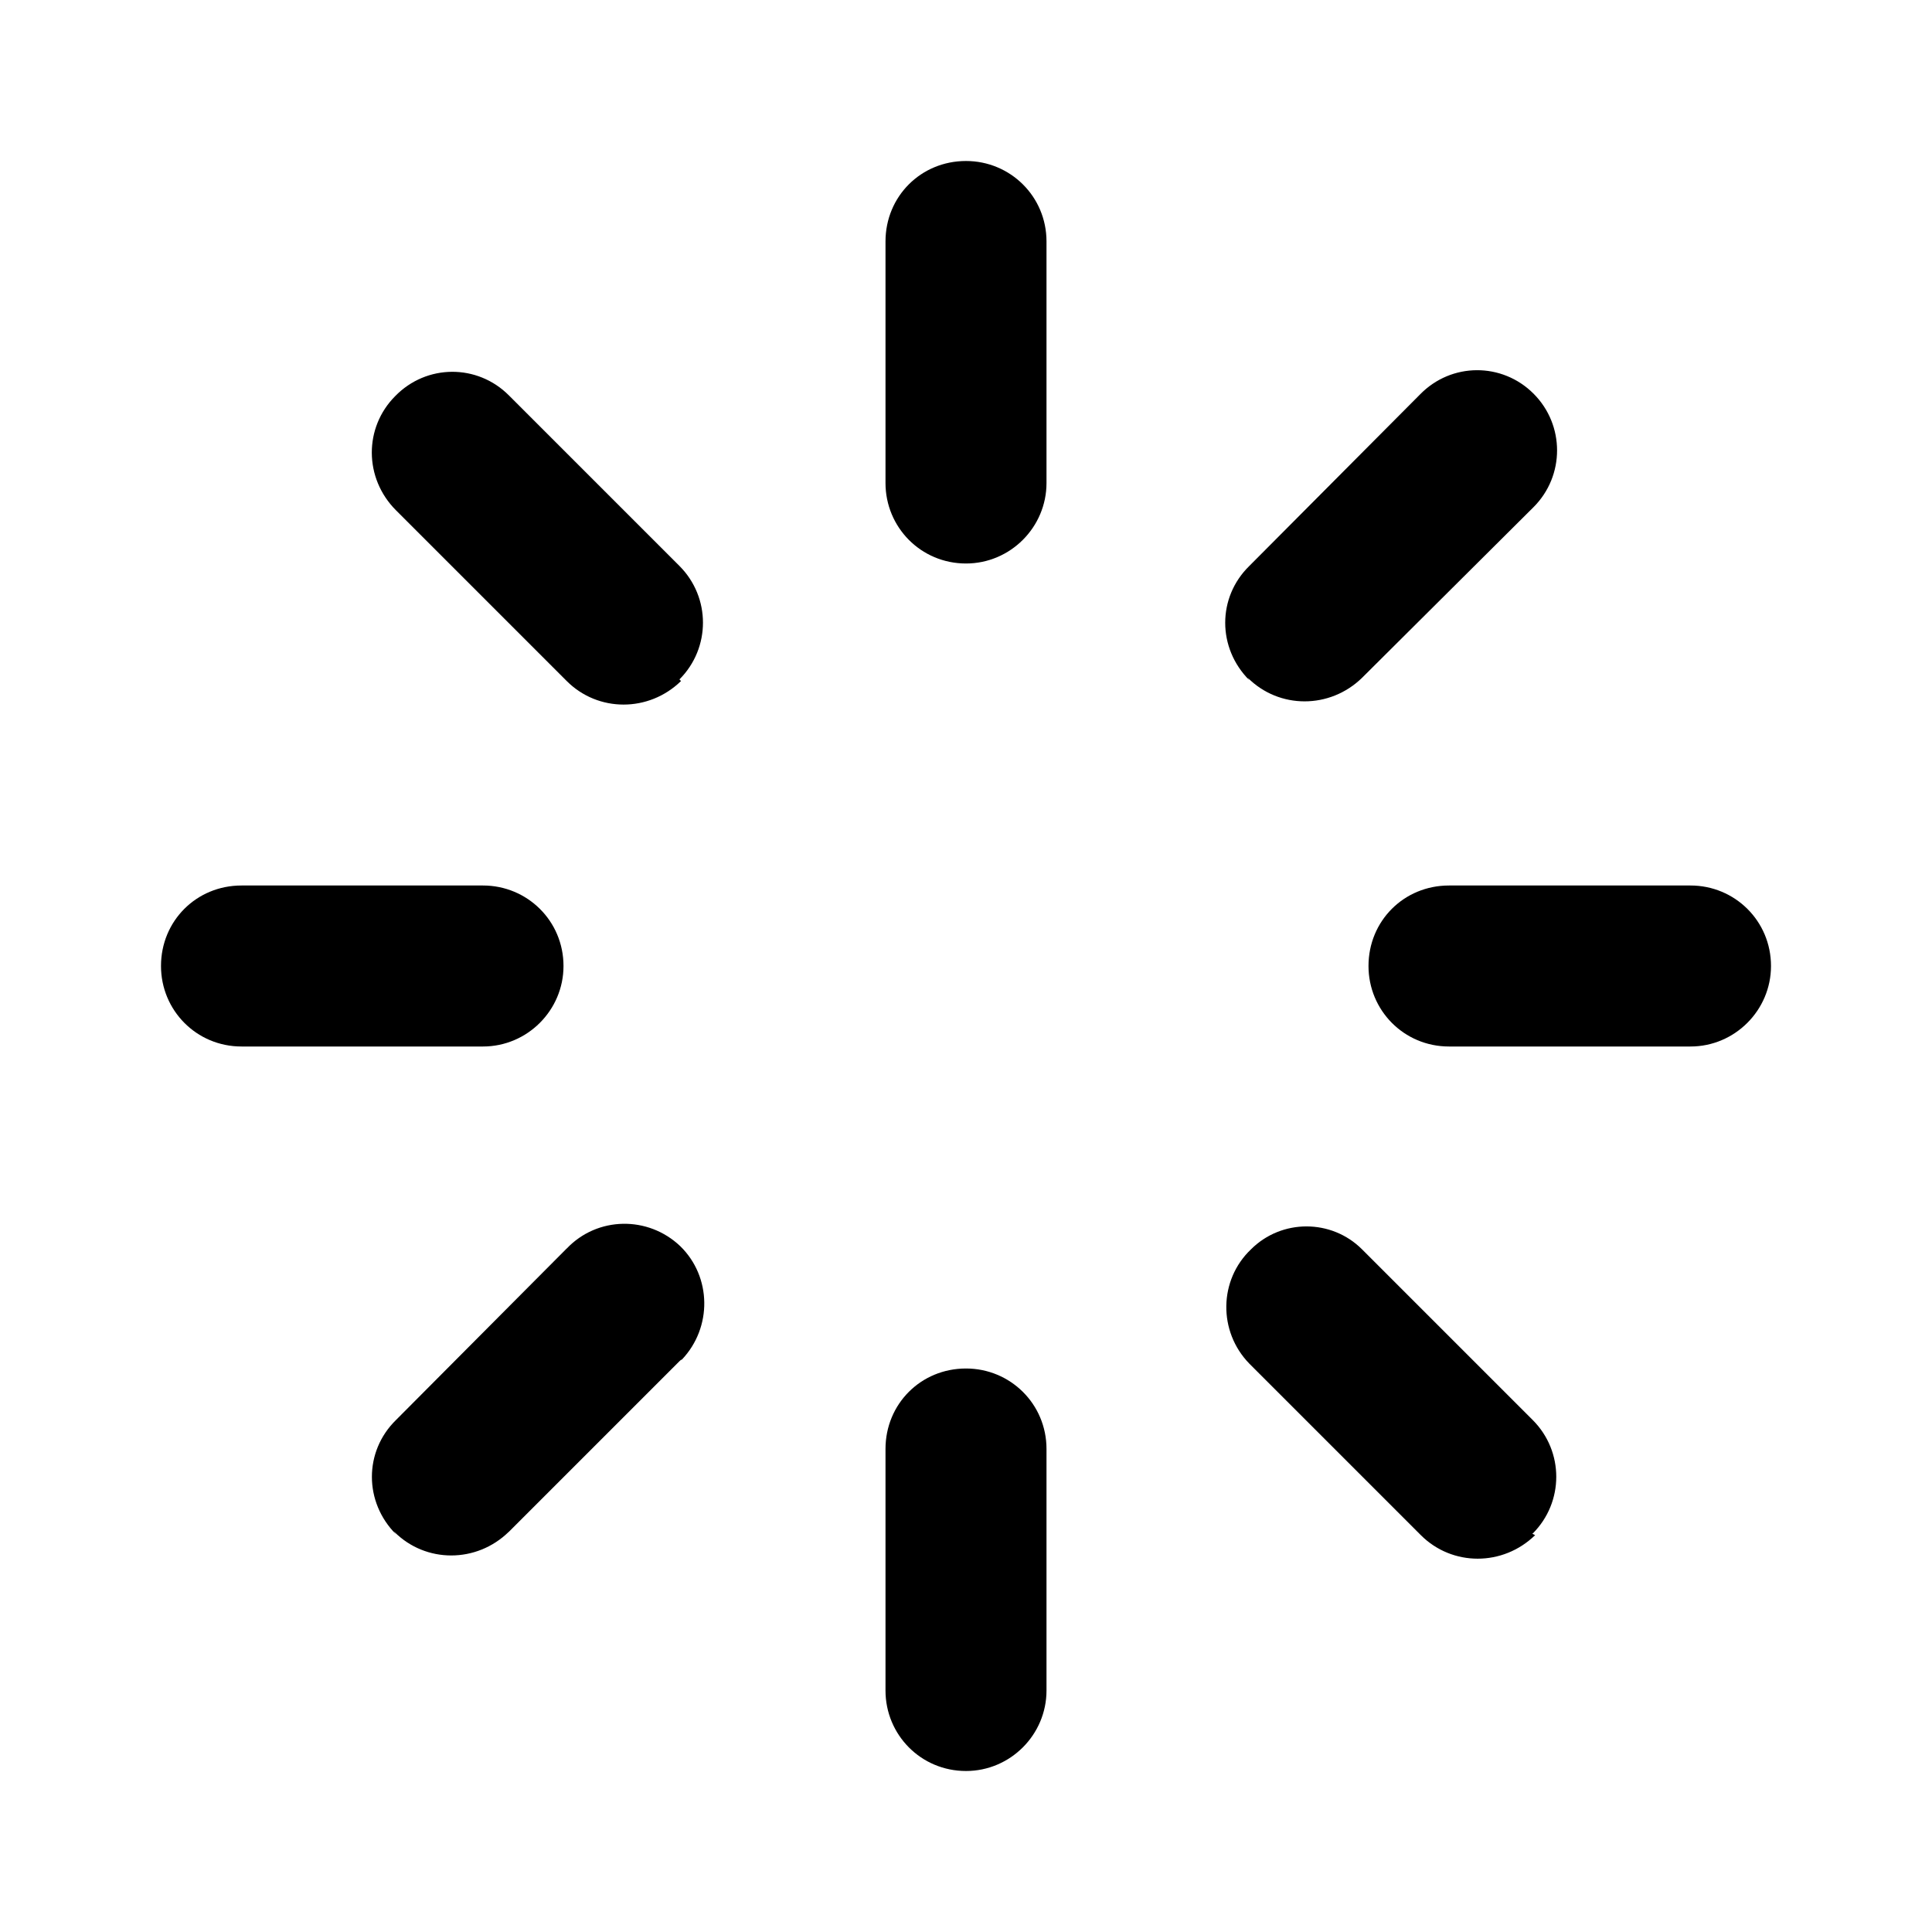 <svg viewBox="0 0 24 24" xmlns="http://www.w3.org/2000/svg"><path fill="none" d="M0 0h24v24H0Z"/><path d="M12 2v0c.55 0 1 .44 1 1v3 0c0 .55-.45 1-1 1 -.56 0-1-.45-1-1V3v0c0-.56.44-1 1-1Zm0 15v0c.55 0 1 .44 1 1v3 0c0 .55-.45 1-1 1 -.56 0-1-.45-1-1v-3 0c0-.56.44-1 1-1Zm10-5v0c0 .55-.45 1-1 1h-3v0c-.56 0-1-.45-1-1 0-.56.44-1 1-1h3v0c.55 0 1 .44 1 1ZM7 12v0c0 .55-.45 1-1 1H3v0c-.56 0-1-.45-1-1 0-.56.44-1 1-1h3v0c.55 0 1 .44 1 1Zm12.07 7.07v0c-.4.39-1.03.39-1.42 0l-2.13-2.13v0c-.39-.4-.38-1.04.02-1.42 .38-.38 1-.38 1.38 0l2.12 2.12v0c.39.39.39 1.02 0 1.41 -.01 0-.01 0-.01 0ZM8.46 8.46v0c-.4.39-1.03.39-1.42 0L4.92 6.34v0c-.4-.4-.4-1.03-.01-1.42 .39-.4 1.02-.4 1.41-.01l2.12 2.12v0c.39.39.39 1.02 0 1.41ZM4.92 19.06v0c-.4-.4-.4-1.03-.001-1.42l2.12-2.13H7.04c.38-.4 1.01-.41 1.41-.03 .39.38.4 1.01.02 1.41 -.01 0-.02.01-.03.02l-2.12 2.12h-.001c-.4.39-1.03.39-1.42 0 -.01-.01-.01-.01-.01-.01Zm10.6-10.61v0c-.4-.4-.4-1.03 0-1.42l2.12-2.13v0c.39-.4 1.02-.4 1.41-.01 .39.39.39 1.02 0 1.41l-2.13 2.12v0c-.4.39-1.03.39-1.42 0Z"/></svg>